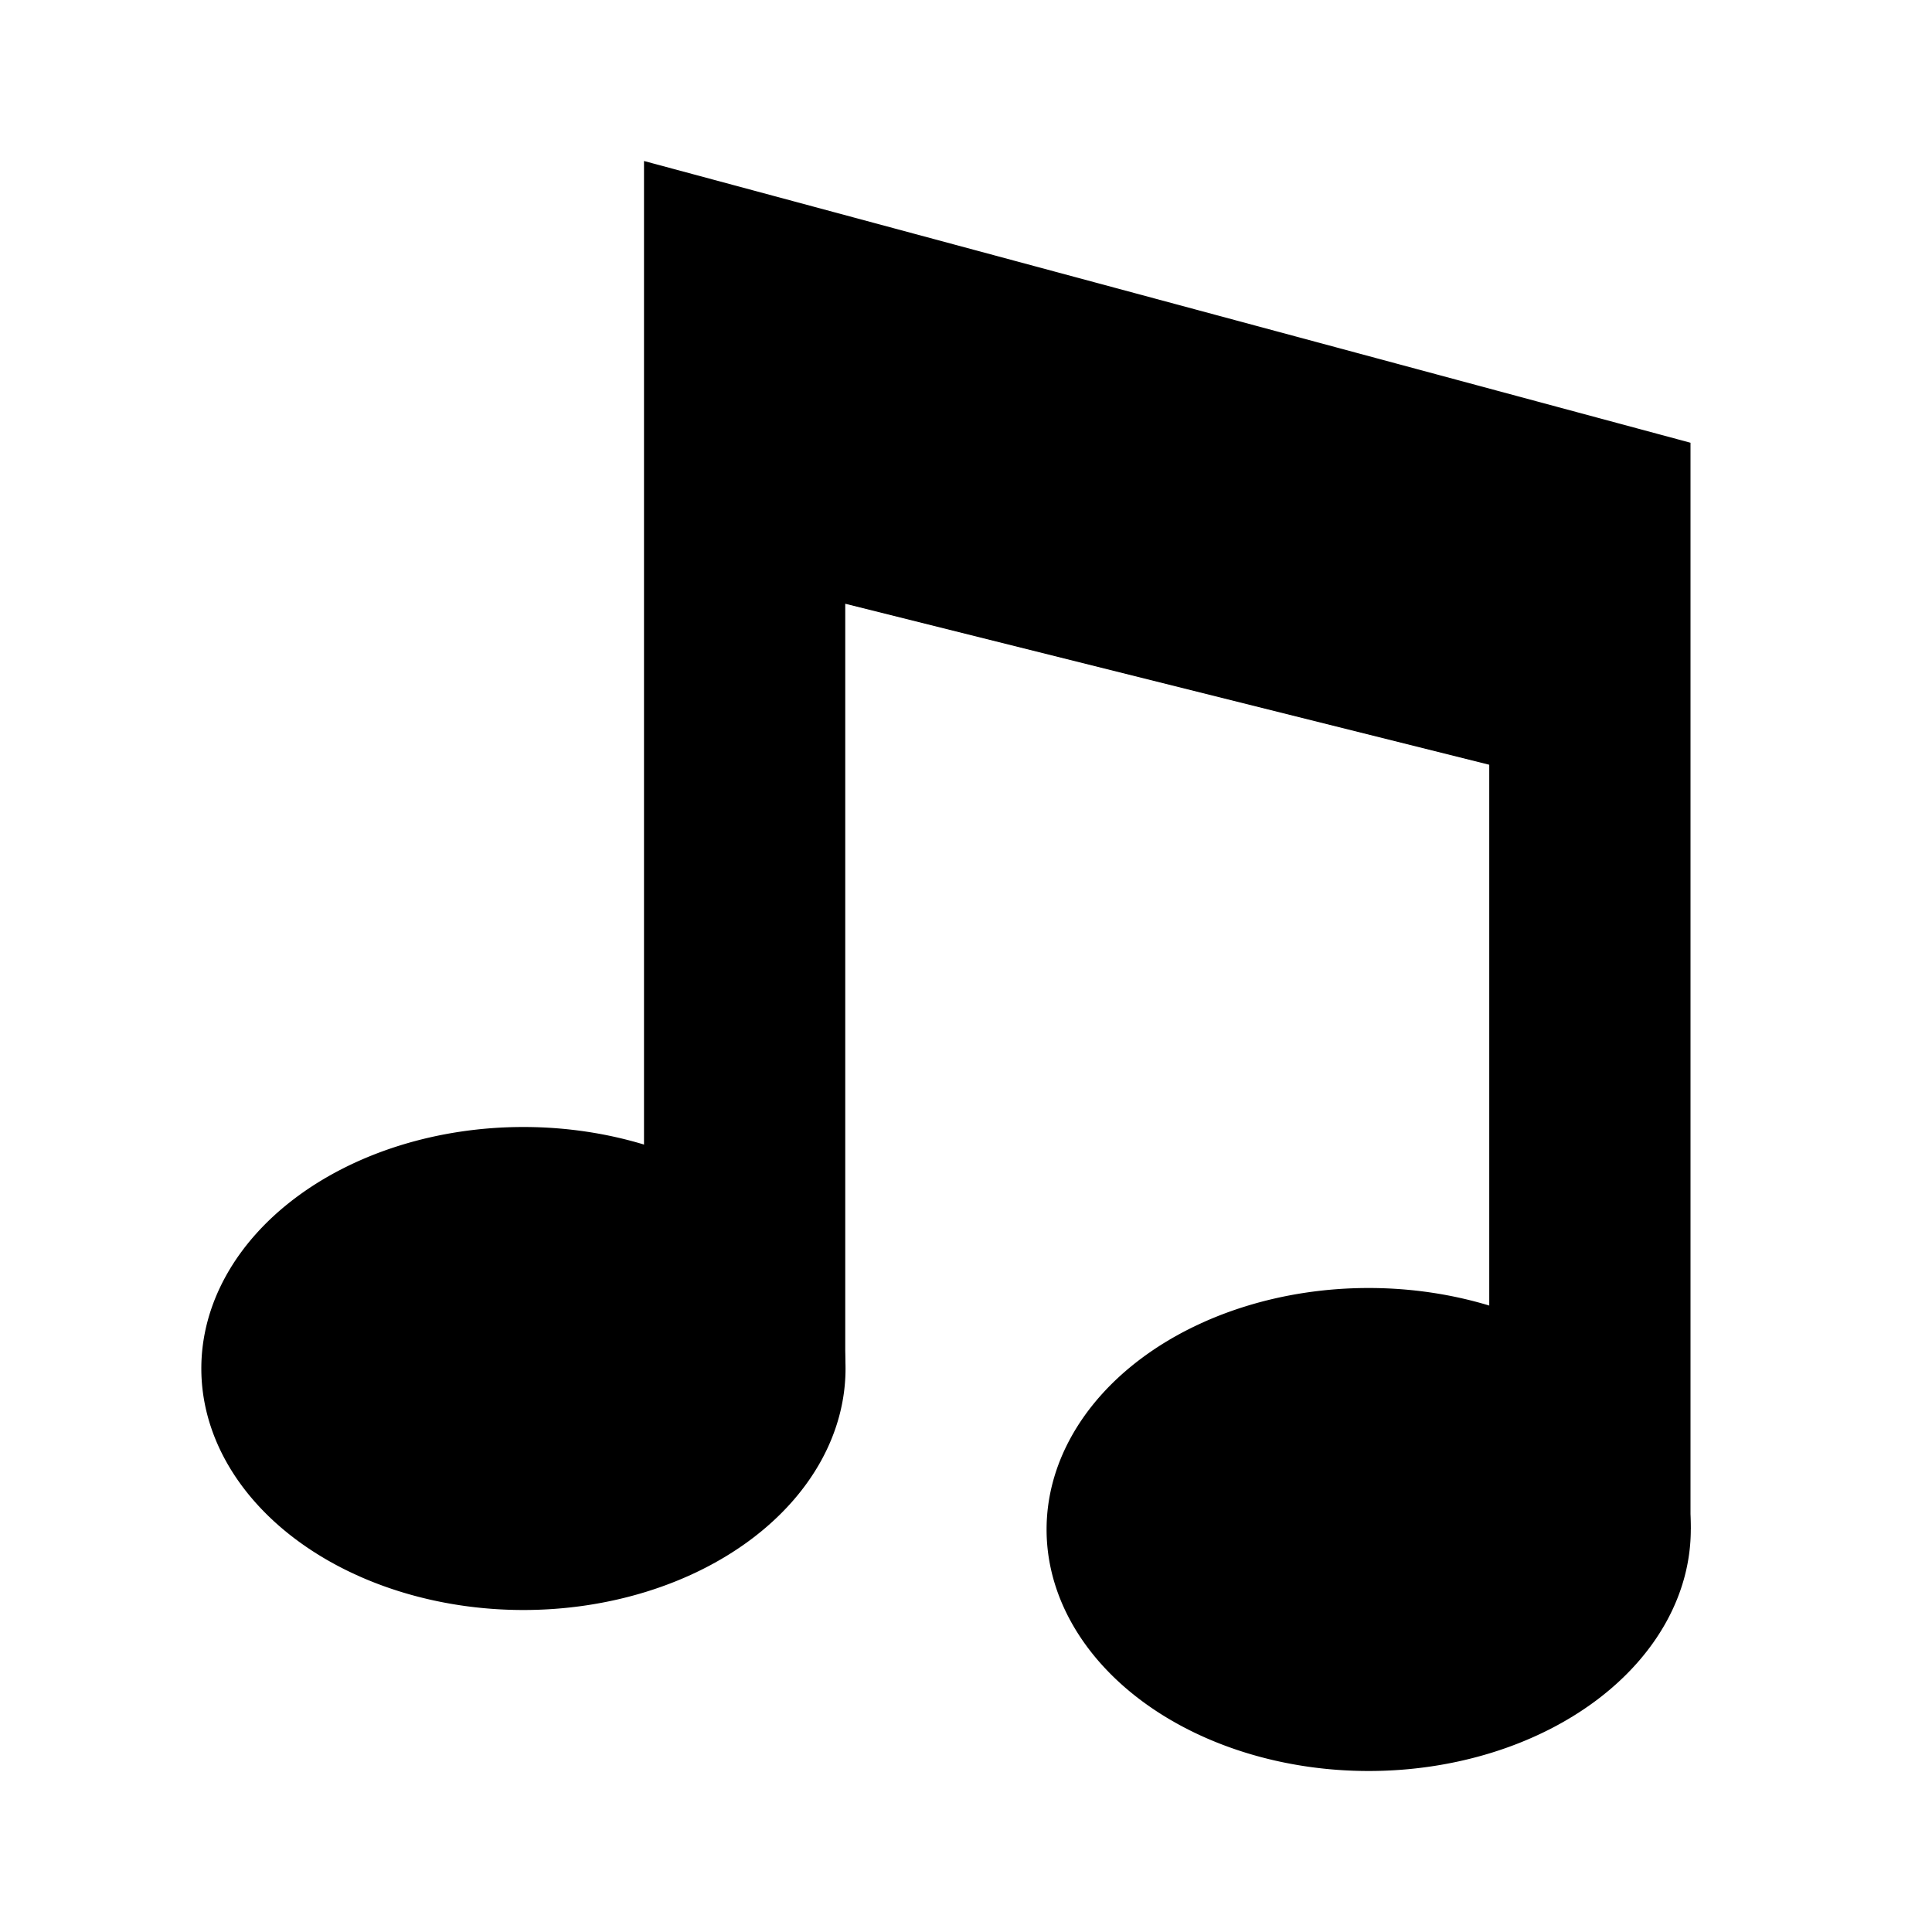 <?xml version="1.0" encoding="UTF-8" standalone="no"?>
<!-- Created with Inkscape (http://www.inkscape.org/) -->

<svg
   xmlns:dc="http://purl.org/dc/elements/1.1/"
   xmlns:cc="http://creativecommons.org/ns#"
   xmlns:rdf="http://www.w3.org/1999/02/22-rdf-syntax-ns#"
   xmlns:svg="http://www.w3.org/2000/svg"
   xmlns="http://www.w3.org/2000/svg"
   xmlns:xlink="http://www.w3.org/1999/xlink"
   xmlns:sodipodi="http://sodipodi.sourceforge.net/DTD/sodipodi-0.dtd"
   xmlns:inkscape="http://www.inkscape.org/namespaces/inkscape"
   id="svg2160"
   height="48px"
   width="48px"
   version="1.1"
   inkscape:version="0.48.5 r10040"
   sodipodi:docname="audio-x-generic.svg">
  <defs
     id="defs14" />
  <sodipodi:namedview
     pagecolor="#ffffff"
     bordercolor="#666666"
     borderopacity="1"
     objecttolerance="10"
     gridtolerance="10"
     guidetolerance="10"
     inkscape:pageopacity="0"
     inkscape:pageshadow="2"
     inkscape:window-width="1920"
     inkscape:window-height="1007"
     id="namedview12"
     showgrid="false"
     inkscape:zoom="4.9166667"
     inkscape:cx="-18.305085"
     inkscape:cy="24"
     inkscape:window-x="0"
     inkscape:window-y="31"
     inkscape:window-maximized="1"
     inkscape:current-layer="layer1" />
  <g
     id="layer1">
    <rect
       id="rect4126"
       style="fill:none"
       height="48"
       width="48"
       y="0"
       x="0" />
    <path
       id="path3149"
       d="m21 34a7.5 6 0 1 1 -15 0 7.5 6 0 1 1 15 0z"
       transform="matrix(1.067 0 0 1 -1.4 0)"
       style="fill:#000000;fill-opacity:1;stroke:none" />
    <path
       id="path3153"
       style="fill-rule:evenodd;fill:#000000;fill-opacity:1;stroke:none"
       d="m21 34v-19l16 4v19h5v-27l-26-7v30h5z" />
    <use
       id="use4124"
       xlink:href="#path3149"
       transform="translate(21,4)"
       height="48"
       width="48"
       y="0"
       x="0"
       style="fill:#000000;fill-opacity:1;stroke:none" />
  </g>
</svg>
